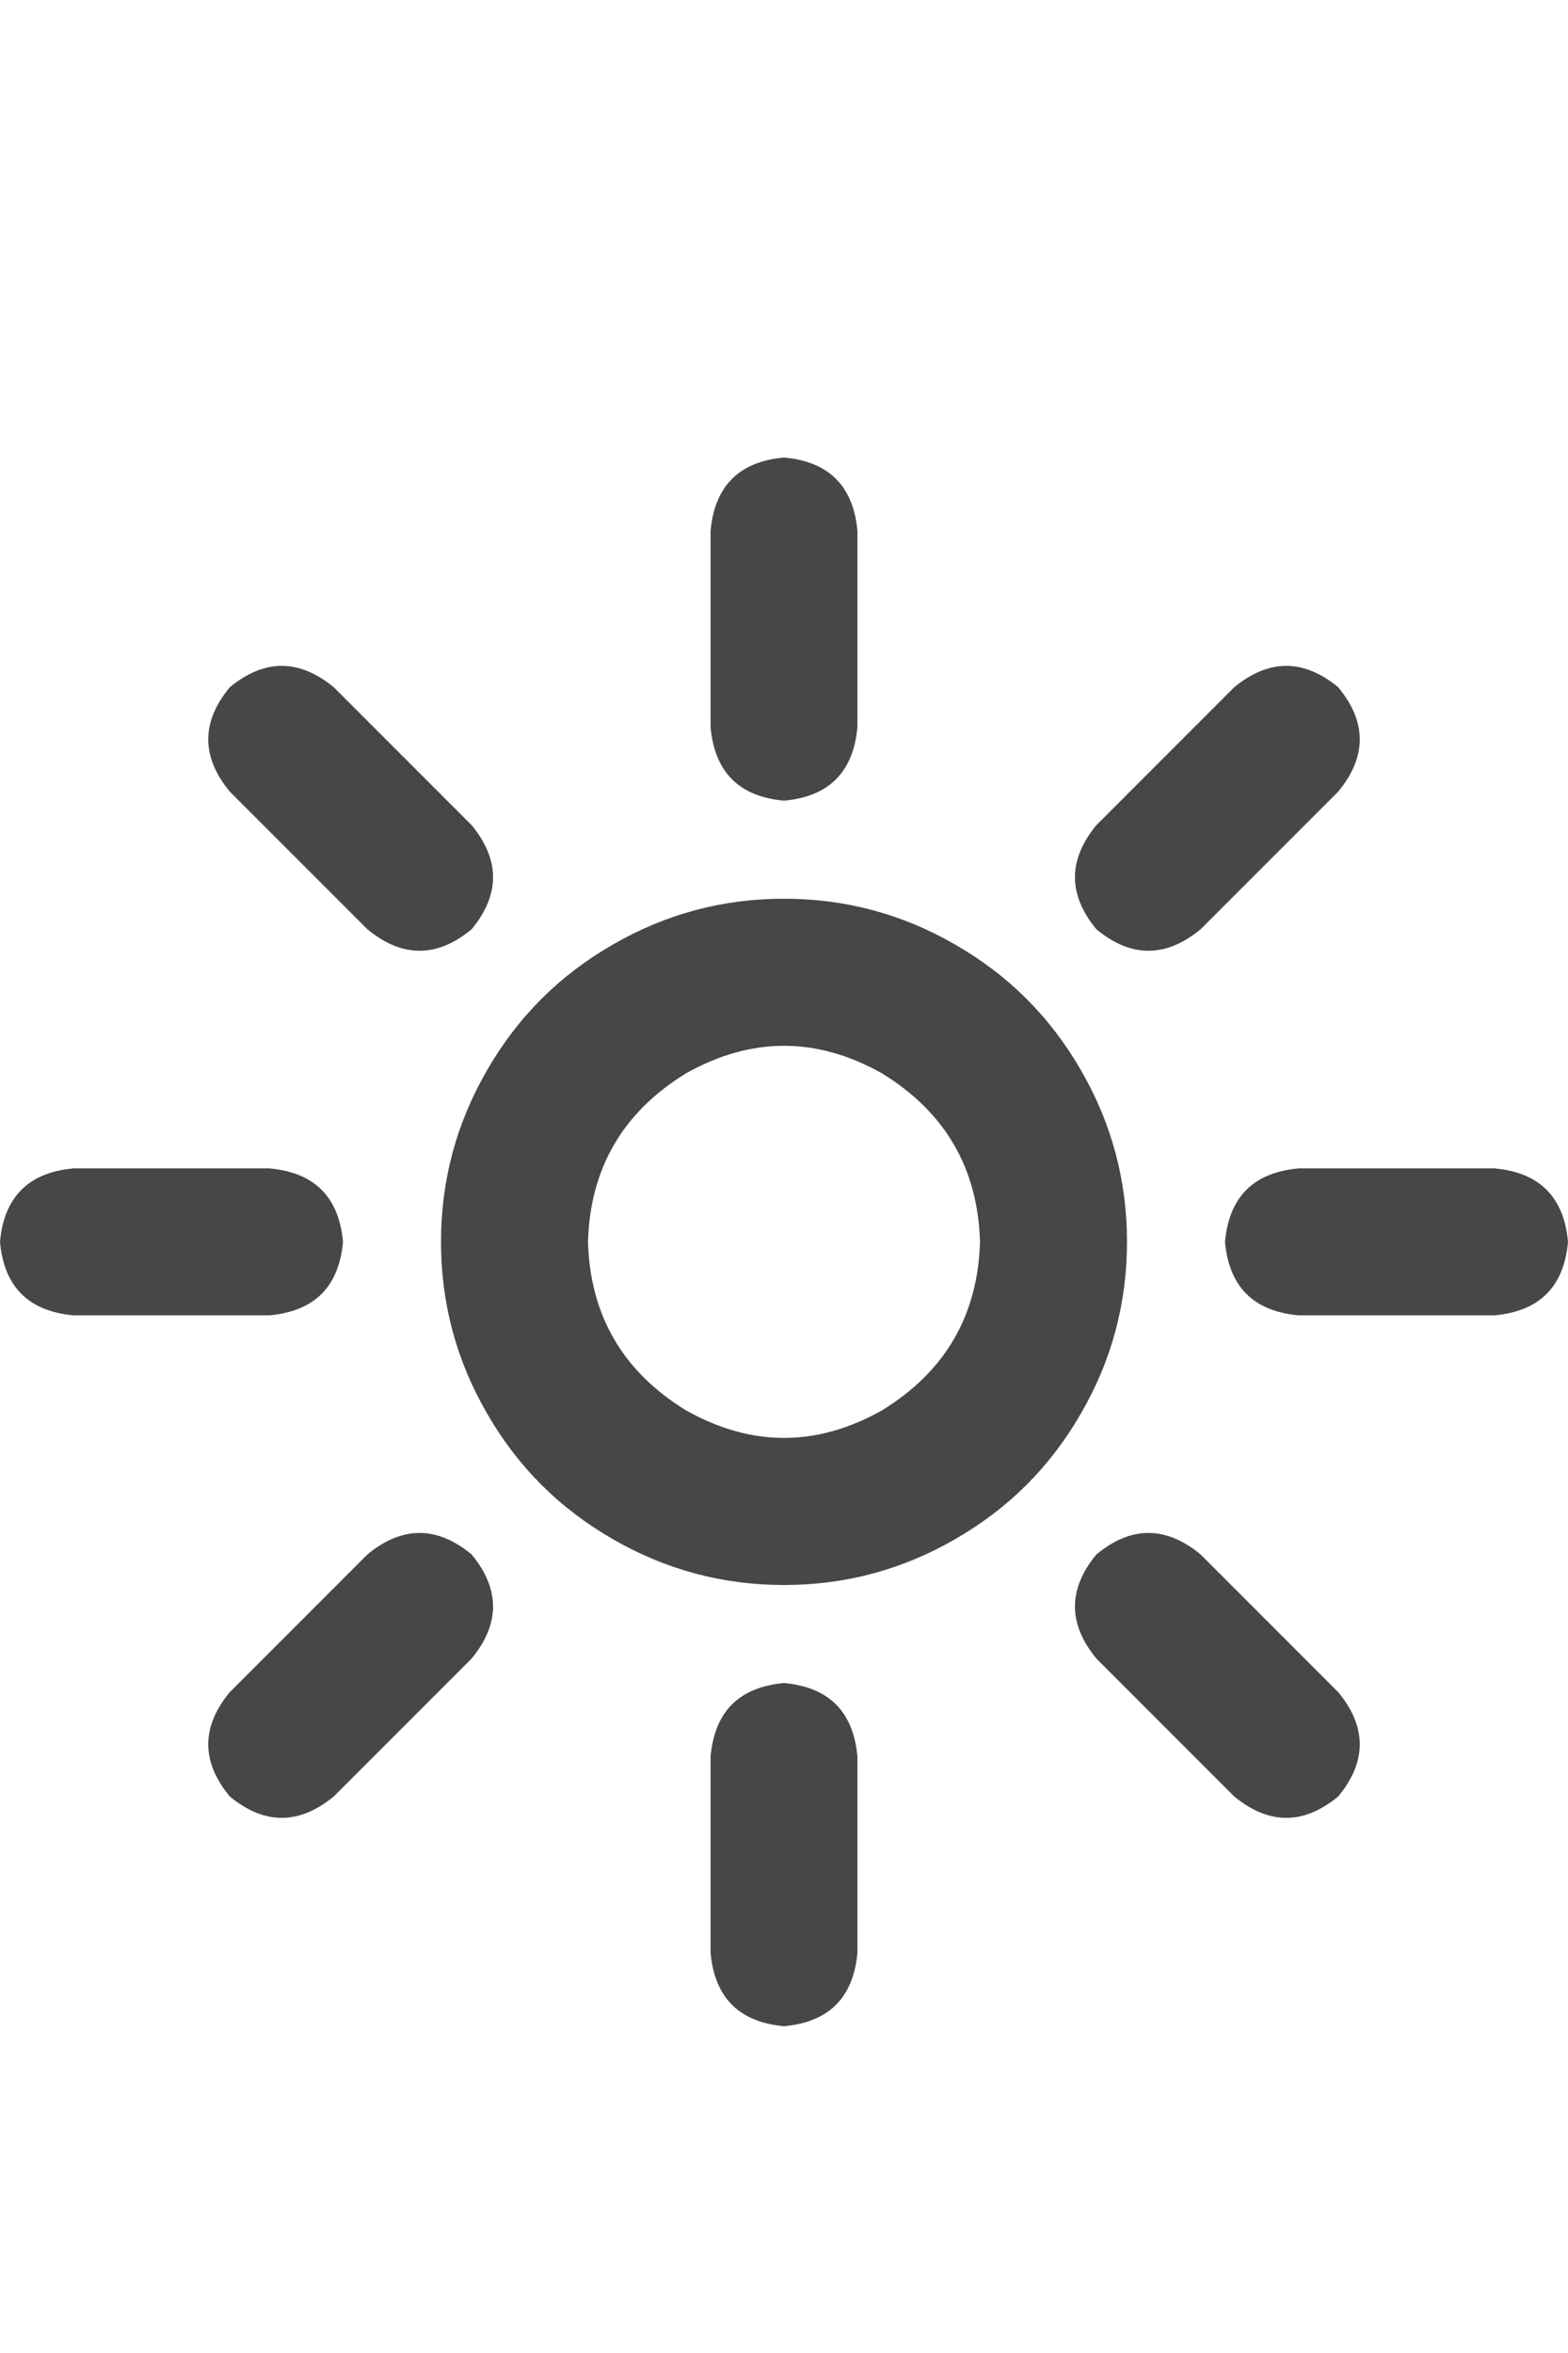 <svg width="12" height="18" viewBox="0 0 12 18" fill="none" xmlns="http://www.w3.org/2000/svg">
<g id="label-paired / caption / sun-bright-caption / bold" clip-path="url(#clip0_1731_736)">
<path id="icon" d="M6.562 4.062V5.562C6.531 5.906 6.344 6.094 6 6.125C5.656 6.094 5.469 5.906 5.438 5.562V4.062C5.469 3.719 5.656 3.531 6 3.5C6.344 3.531 6.531 3.719 6.562 4.062ZM10.242 6.055L9.188 7.109C8.922 7.328 8.656 7.328 8.391 7.109C8.172 6.844 8.172 6.578 8.391 6.312L9.445 5.258C9.711 5.039 9.977 5.039 10.242 5.258C10.461 5.523 10.461 5.789 10.242 6.055ZM2.555 5.258L3.609 6.312C3.828 6.578 3.828 6.844 3.609 7.109C3.344 7.328 3.078 7.328 2.812 7.109L1.758 6.055C1.539 5.789 1.539 5.523 1.758 5.258C2.023 5.039 2.289 5.039 2.555 5.258ZM0.562 8.938H2.062C2.406 8.969 2.594 9.156 2.625 9.5C2.594 9.844 2.406 10.031 2.062 10.062H0.562C0.219 10.031 0.031 9.844 0 9.5C0.031 9.156 0.219 8.969 0.562 8.938ZM9.938 8.938H11.438C11.781 8.969 11.969 9.156 12 9.5C11.969 9.844 11.781 10.031 11.438 10.062H9.938C9.594 10.031 9.406 9.844 9.375 9.5C9.406 9.156 9.594 8.969 9.938 8.938ZM3.609 12.688L2.555 13.742C2.289 13.961 2.023 13.961 1.758 13.742C1.539 13.477 1.539 13.211 1.758 12.945L2.812 11.891C3.078 11.672 3.344 11.672 3.609 11.891C3.828 12.156 3.828 12.422 3.609 12.688ZM9.188 11.891L10.242 12.945C10.461 13.211 10.461 13.477 10.242 13.742C9.977 13.961 9.711 13.961 9.445 13.742L8.391 12.688C8.172 12.422 8.172 12.156 8.391 11.891C8.656 11.672 8.922 11.672 9.188 11.891ZM6.562 13.438V14.938C6.531 15.281 6.344 15.469 6 15.5C5.656 15.469 5.469 15.281 5.438 14.938V13.438C5.469 13.094 5.656 12.906 6 12.875C6.344 12.906 6.531 13.094 6.562 13.438ZM7.5 9.5C7.484 8.938 7.234 8.508 6.75 8.211C6.25 7.93 5.75 7.93 5.25 8.211C4.766 8.508 4.516 8.938 4.5 9.5C4.516 10.062 4.766 10.492 5.25 10.789C5.75 11.07 6.25 11.07 6.75 10.789C7.234 10.492 7.484 10.062 7.5 9.5ZM3.375 9.5C3.375 9.031 3.492 8.594 3.727 8.188C3.961 7.781 4.281 7.461 4.688 7.227C5.094 6.992 5.531 6.875 6 6.875C6.469 6.875 6.906 6.992 7.312 7.227C7.719 7.461 8.039 7.781 8.273 8.188C8.508 8.594 8.625 9.031 8.625 9.5C8.625 9.969 8.508 10.406 8.273 10.812C8.039 11.219 7.719 11.539 7.312 11.773C6.906 12.008 6.469 12.125 6 12.125C5.531 12.125 5.094 12.008 4.688 11.773C4.281 11.539 3.961 11.219 3.727 10.812C3.492 10.406 3.375 9.969 3.375 9.5Z" fill="black" fill-opacity="0.72"/>
</g>
<defs>
<clipPath id="clip0_1731_736">
<rect width="12" height="18" fill="white"/>
</clipPath>
</defs>
</svg>

